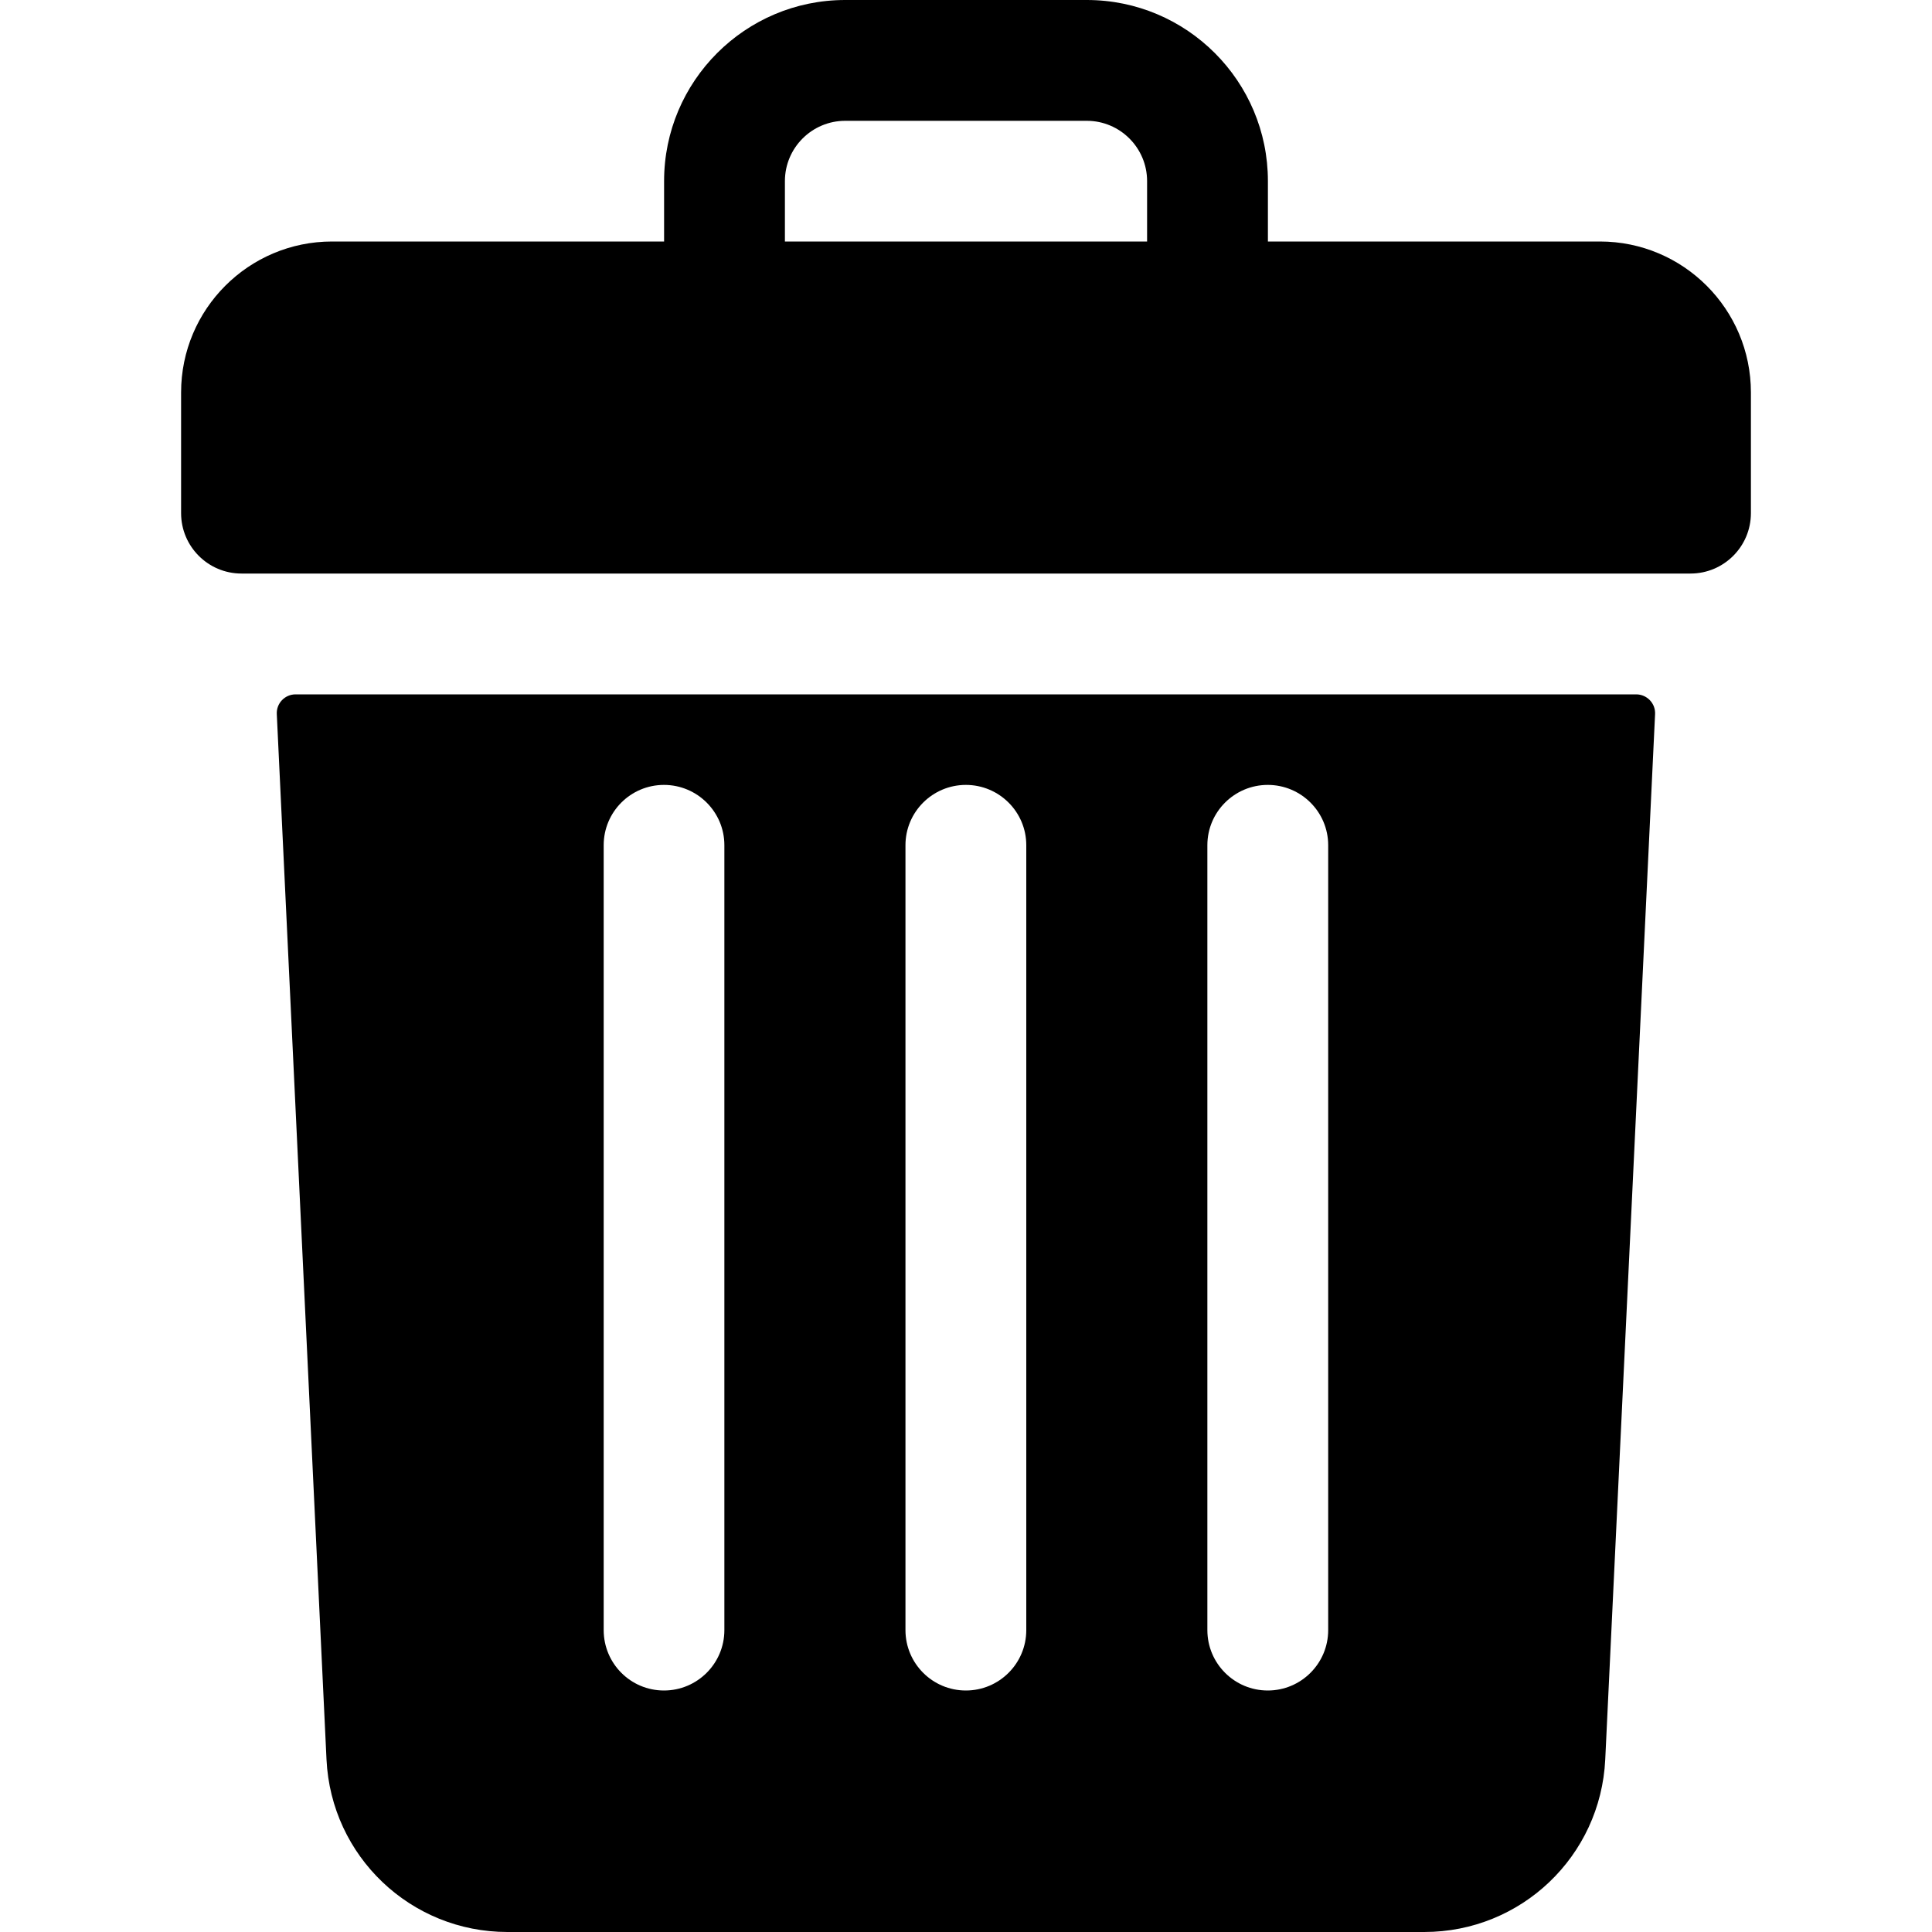 <svg width="15" height="15" viewBox="0 0 15 15" xmlns="http://www.w3.org/2000/svg">
<path d="M12.422 1.875H9.844V1.406C9.844 0.63 9.214 0 8.438 0H6.562C5.786 0 5.156 0.63 5.156 1.406V1.875H2.578C1.931 1.875 1.406 2.4 1.406 3.047V3.984C1.406 4.243 1.616 4.453 1.875 4.453H13.125C13.384 4.453 13.594 4.243 13.594 3.984V3.047C13.594 2.4 13.069 1.875 12.422 1.875ZM6.094 1.406C6.094 1.148 6.304 0.938 6.562 0.938H8.438C8.696 0.938 8.906 1.148 8.906 1.406V1.875H6.094V1.406Z"/>
<path d="M2.295 5.391C2.211 5.391 2.145 5.461 2.149 5.544L2.535 13.661C2.571 14.412 3.188 15 3.94 15H11.058C11.81 15 12.427 14.412 12.463 13.661L12.85 5.544C12.854 5.461 12.787 5.391 12.703 5.391H2.295ZM9.374 6.562C9.374 6.304 9.584 6.094 9.843 6.094C10.102 6.094 10.312 6.304 10.312 6.562V12.656C10.312 12.915 10.102 13.125 9.843 13.125C9.584 13.125 9.374 12.915 9.374 12.656V6.562ZM7.03 6.562C7.03 6.304 7.24 6.094 7.499 6.094C7.758 6.094 7.968 6.304 7.968 6.562V12.656C7.968 12.915 7.758 13.125 7.499 13.125C7.24 13.125 7.03 12.915 7.03 12.656V6.562ZM4.687 6.562C4.687 6.304 4.896 6.094 5.155 6.094C5.414 6.094 5.624 6.304 5.624 6.562V12.656C5.624 12.915 5.414 13.125 5.155 13.125C4.896 13.125 4.687 12.915 4.687 12.656V6.562Z"/>
</svg>

